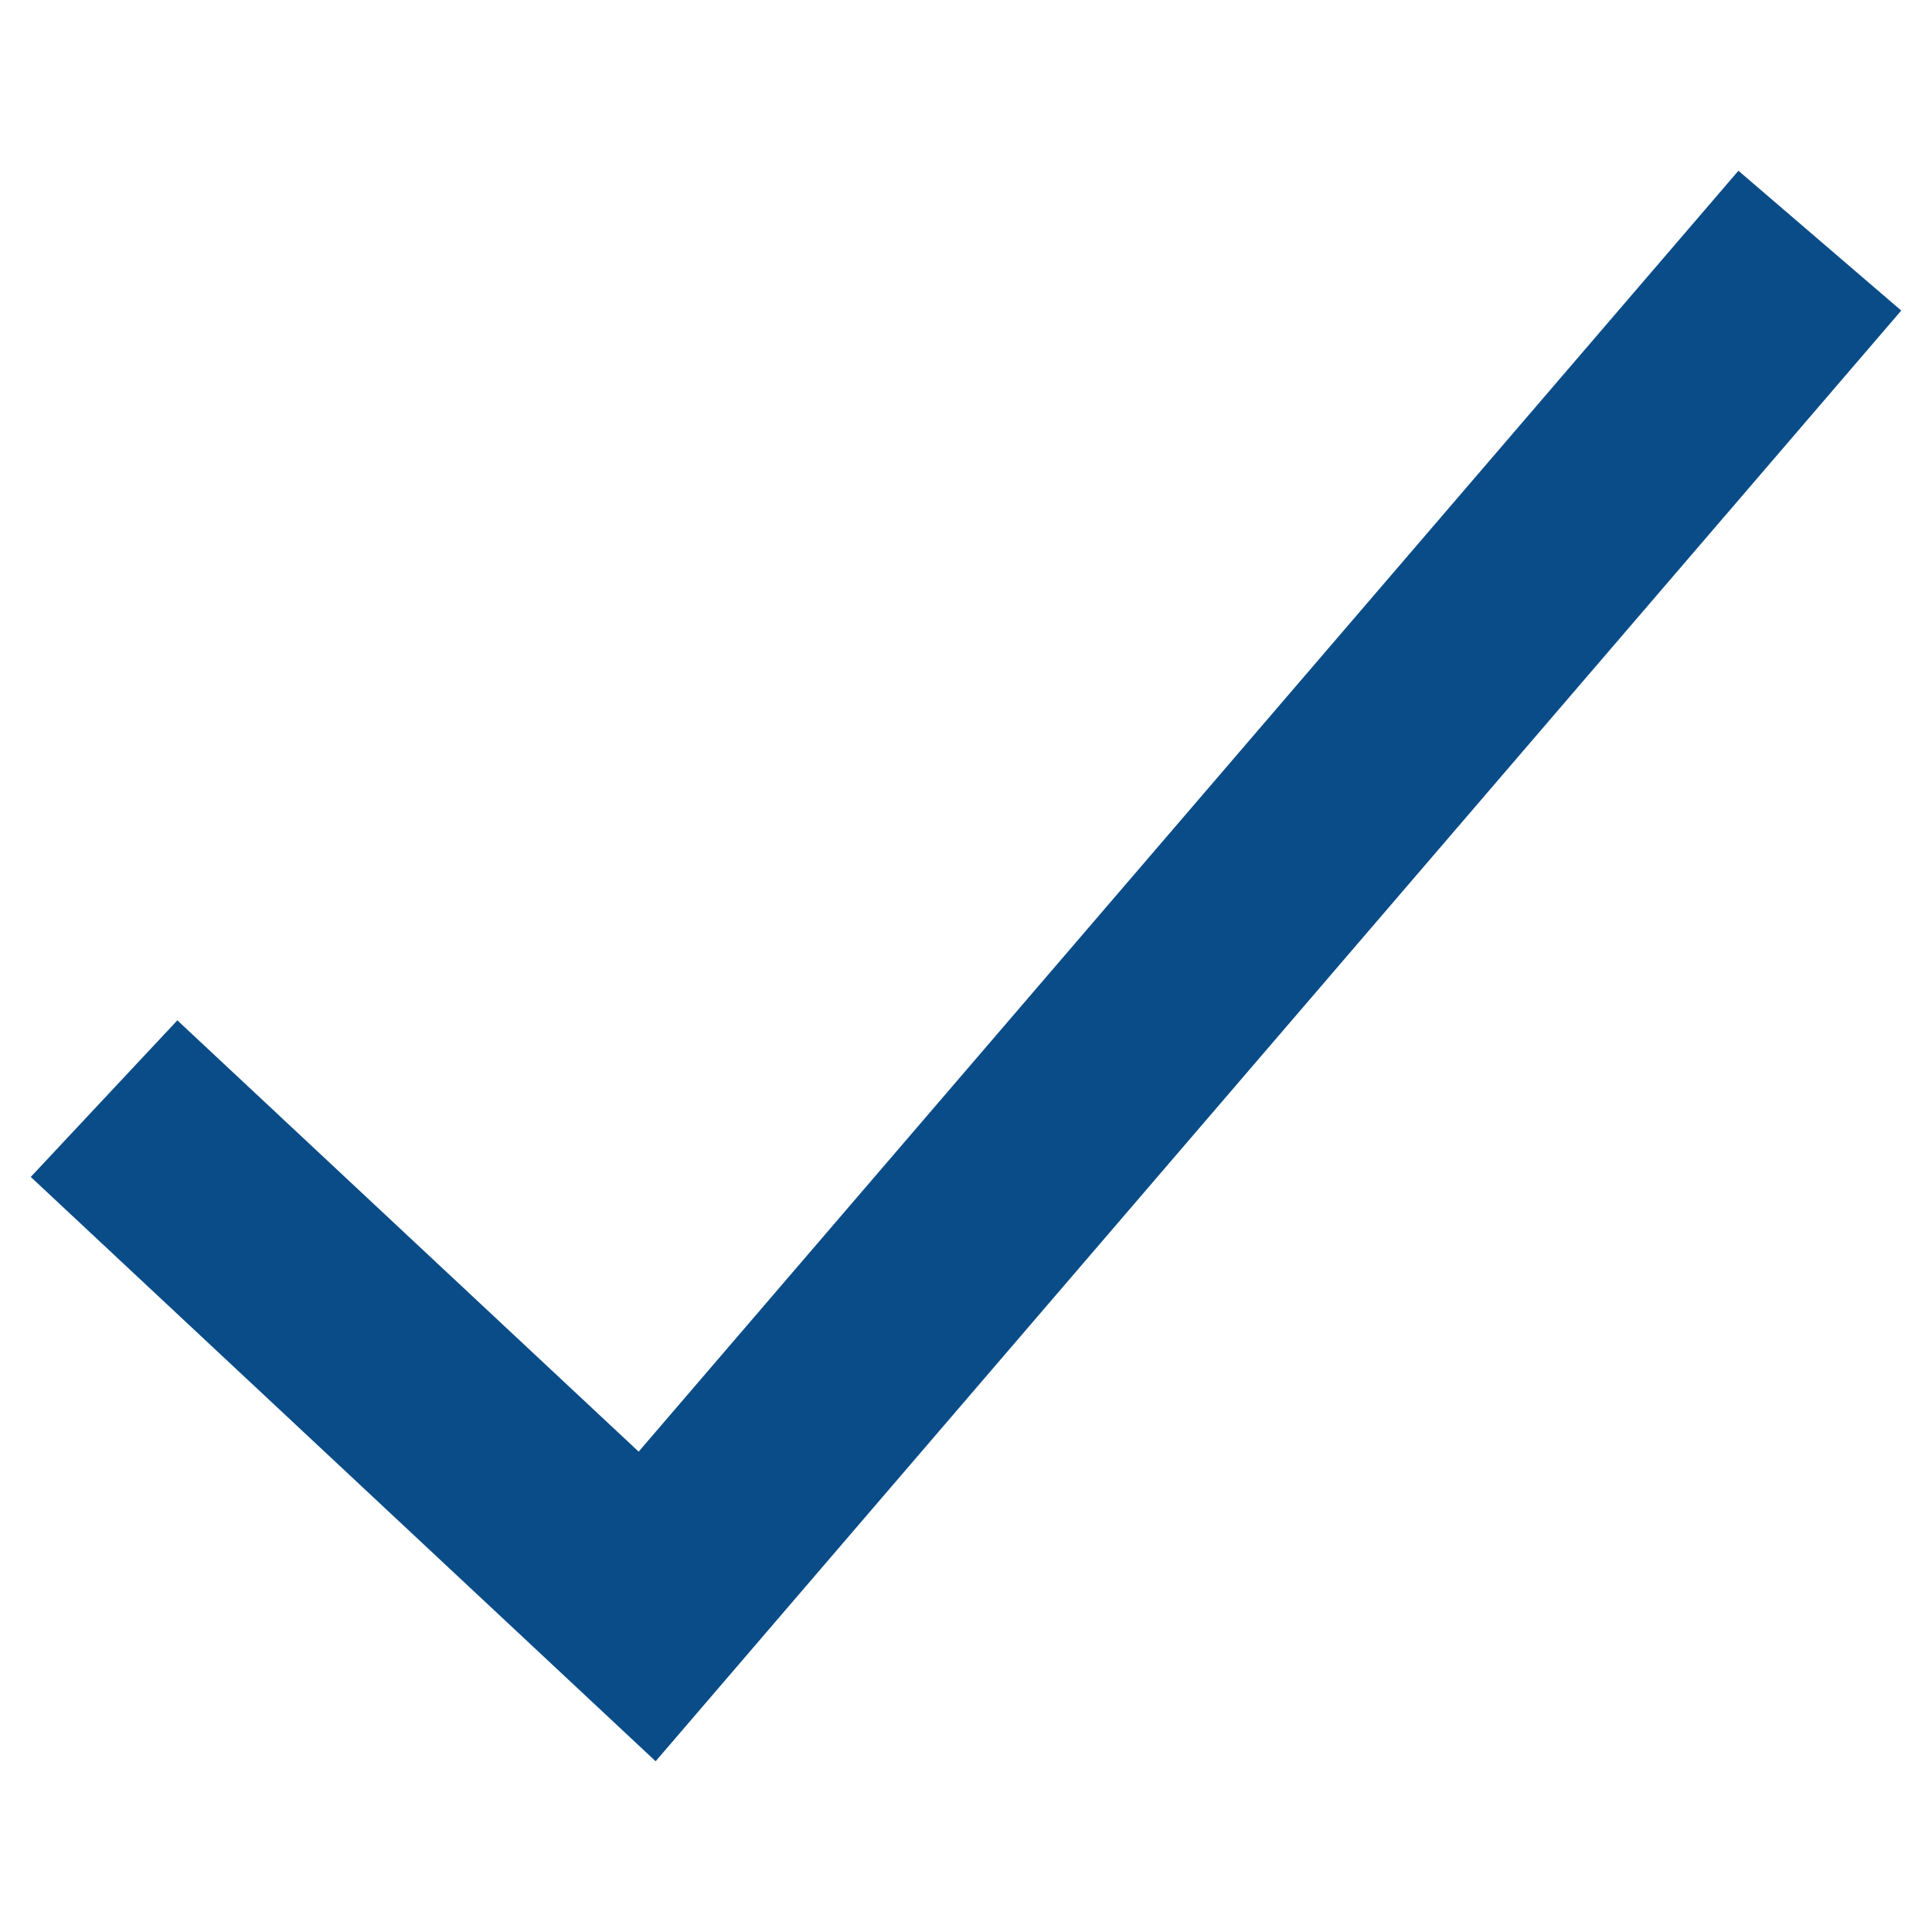 <?xml version="1.0" encoding="utf-8"?>
<!-- Generator: Adobe Illustrator 23.0.2, SVG Export Plug-In . SVG Version: 6.00 Build 0)  -->
<svg version="1.1" id="Layer_1" xmlns="http://www.w3.org/2000/svg" xmlns:xlink="http://www.w3.org/1999/xlink" x="0px" y="0px"
	 viewBox="0 0 1024 1024" style="enable-background:new 0 0 1024 1024;" xml:space="preserve">
<style type="text/css">
	.st0{fill:#0A4C88;}
</style>
<g>
	<g>
		<polygon class="st0" points="921.4,90.5 338.5,769.4 94,540.8 16.3,623.8 347.5,933.5 1007.7,164.6 		"/>
	</g>
</g>
</svg>
